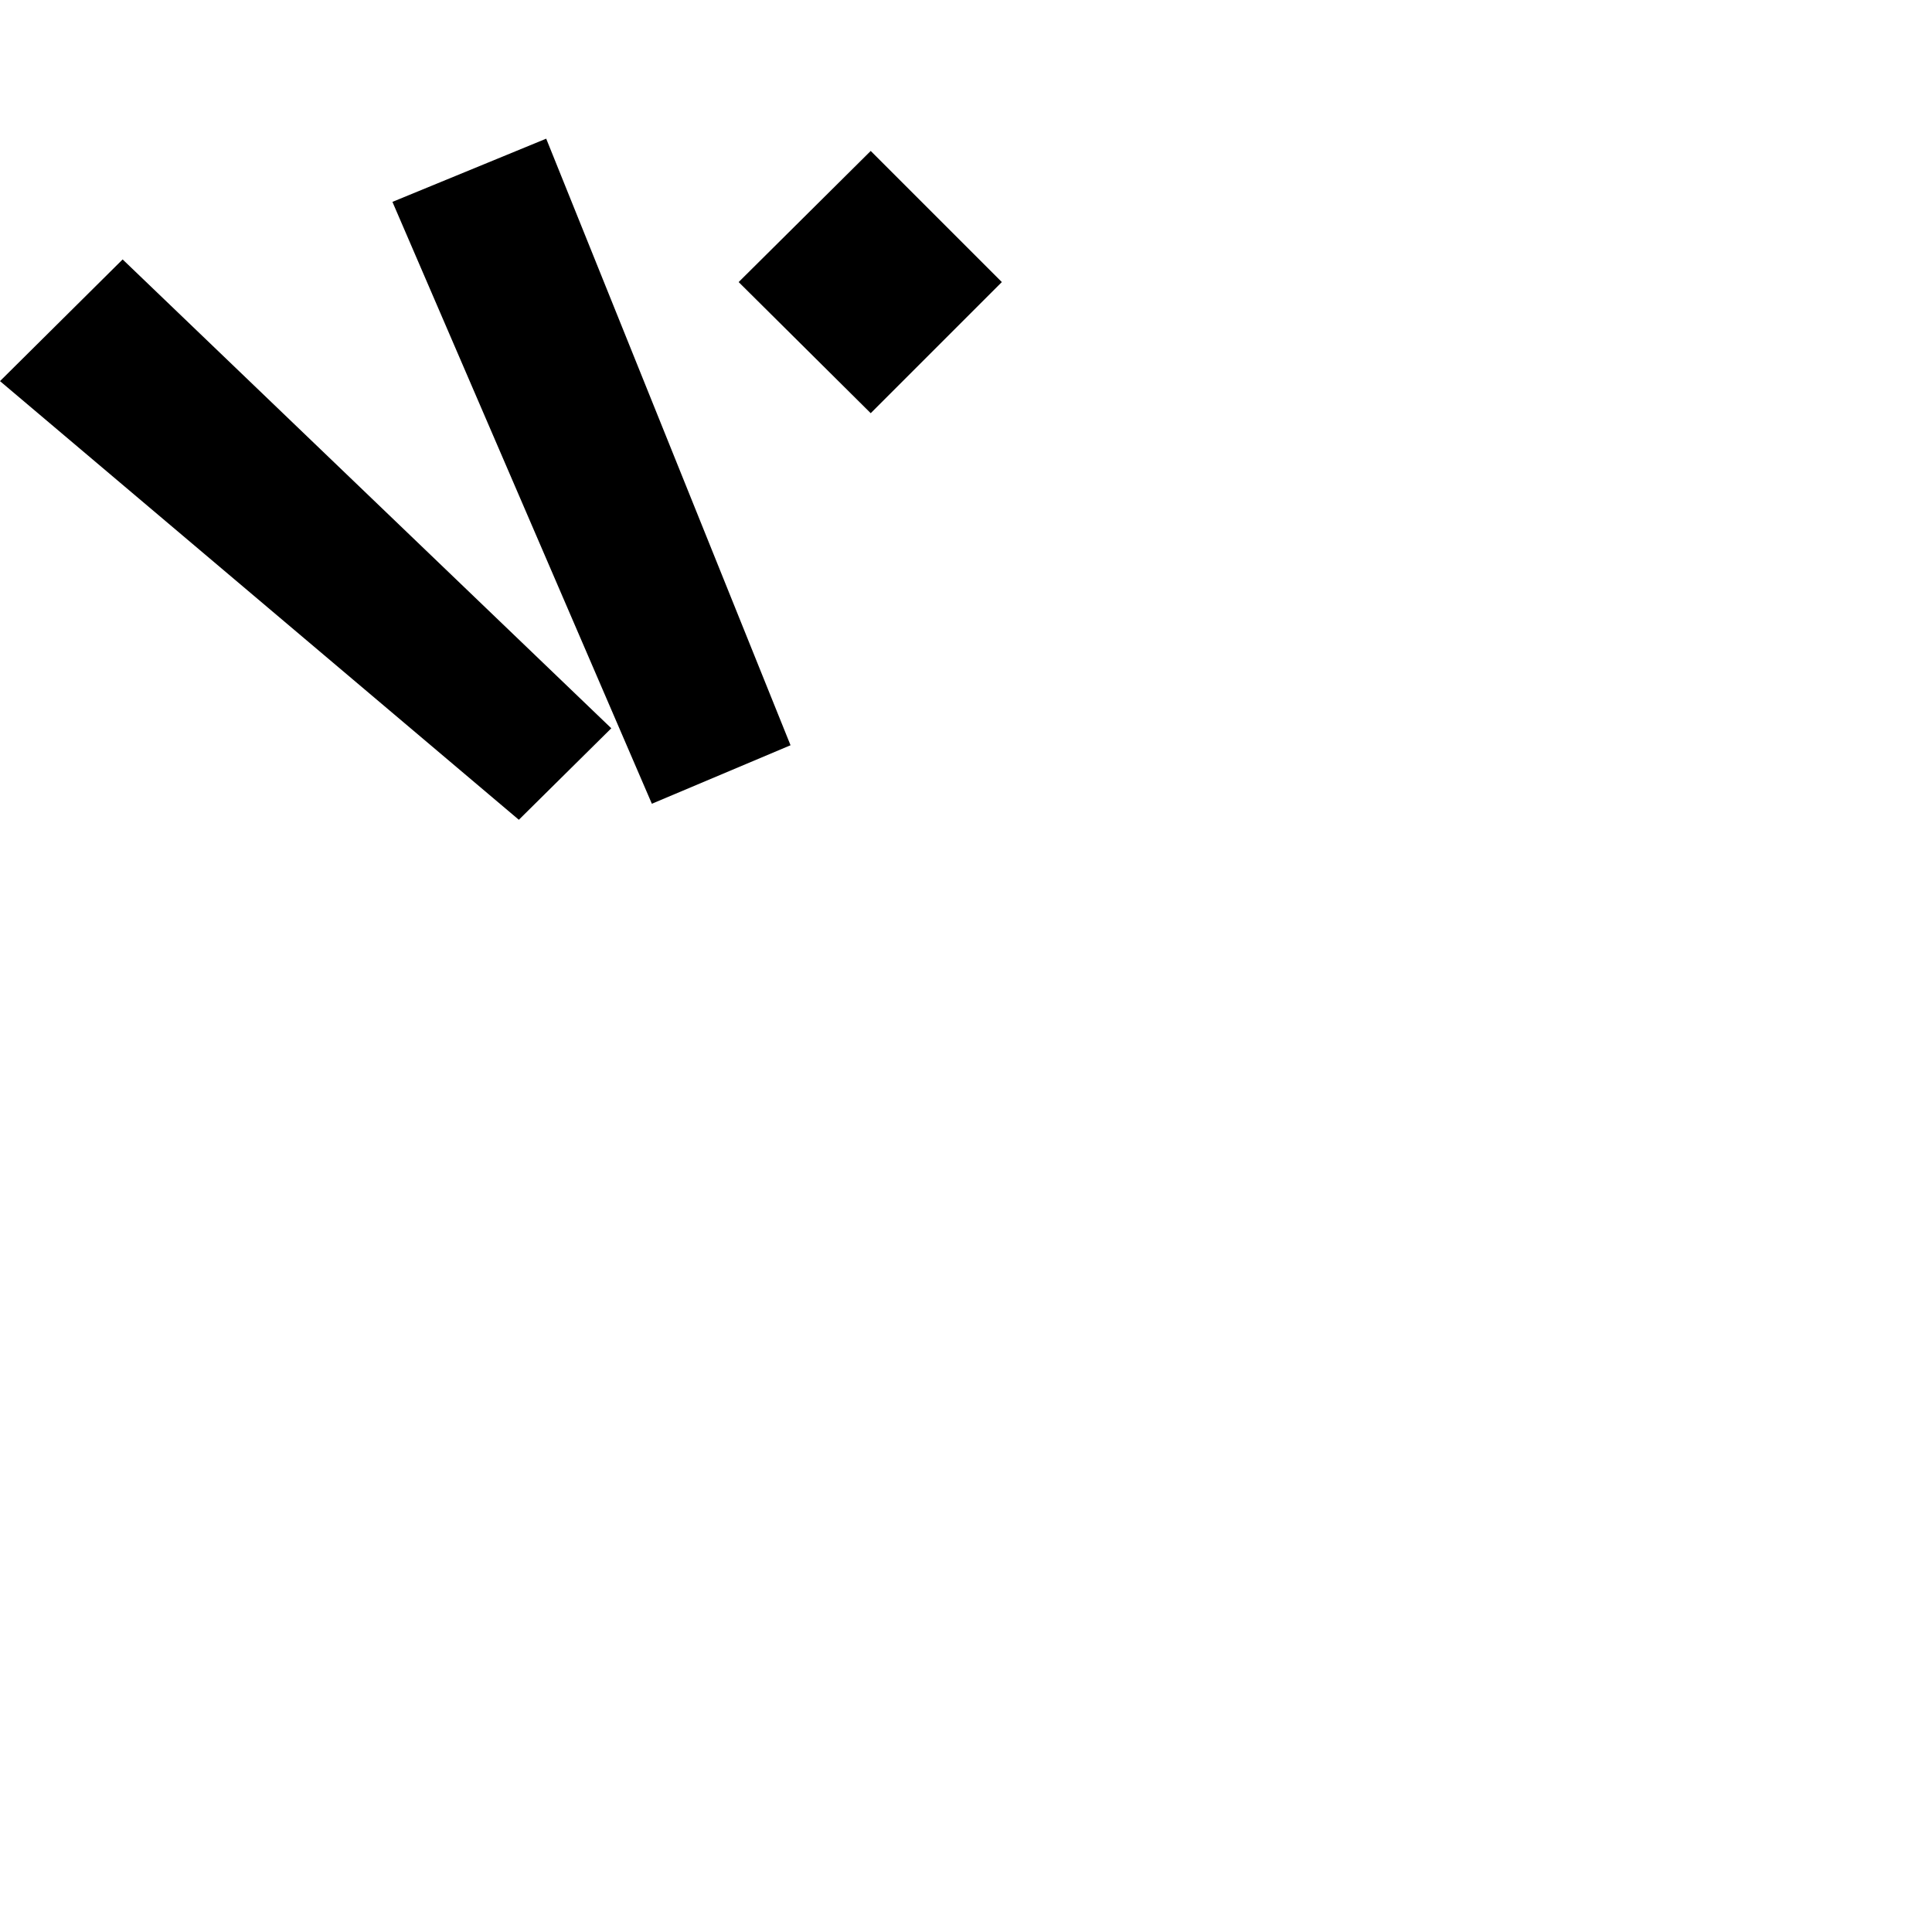 <?xml version="1.0" standalone="no"?>
<!DOCTYPE svg PUBLIC "-//W3C//DTD SVG 1.1//EN" "http://www.w3.org/Graphics/SVG/1.1/DTD/svg11.dtd" >
<svg viewBox="-1054 -410 2048 2048">
  <g transform="matrix(1 0 0 -1 0 1638)">
   <path fill="currentColor"
d="M-216 1258l-147 -62l-275 638l163 67zM-406 1276l-98 -97l-550 465l130 129zM-324 1247zM8 1749l-139 -139l-140 139l140 139zM-131 1247z" />
  </g>

</svg>
